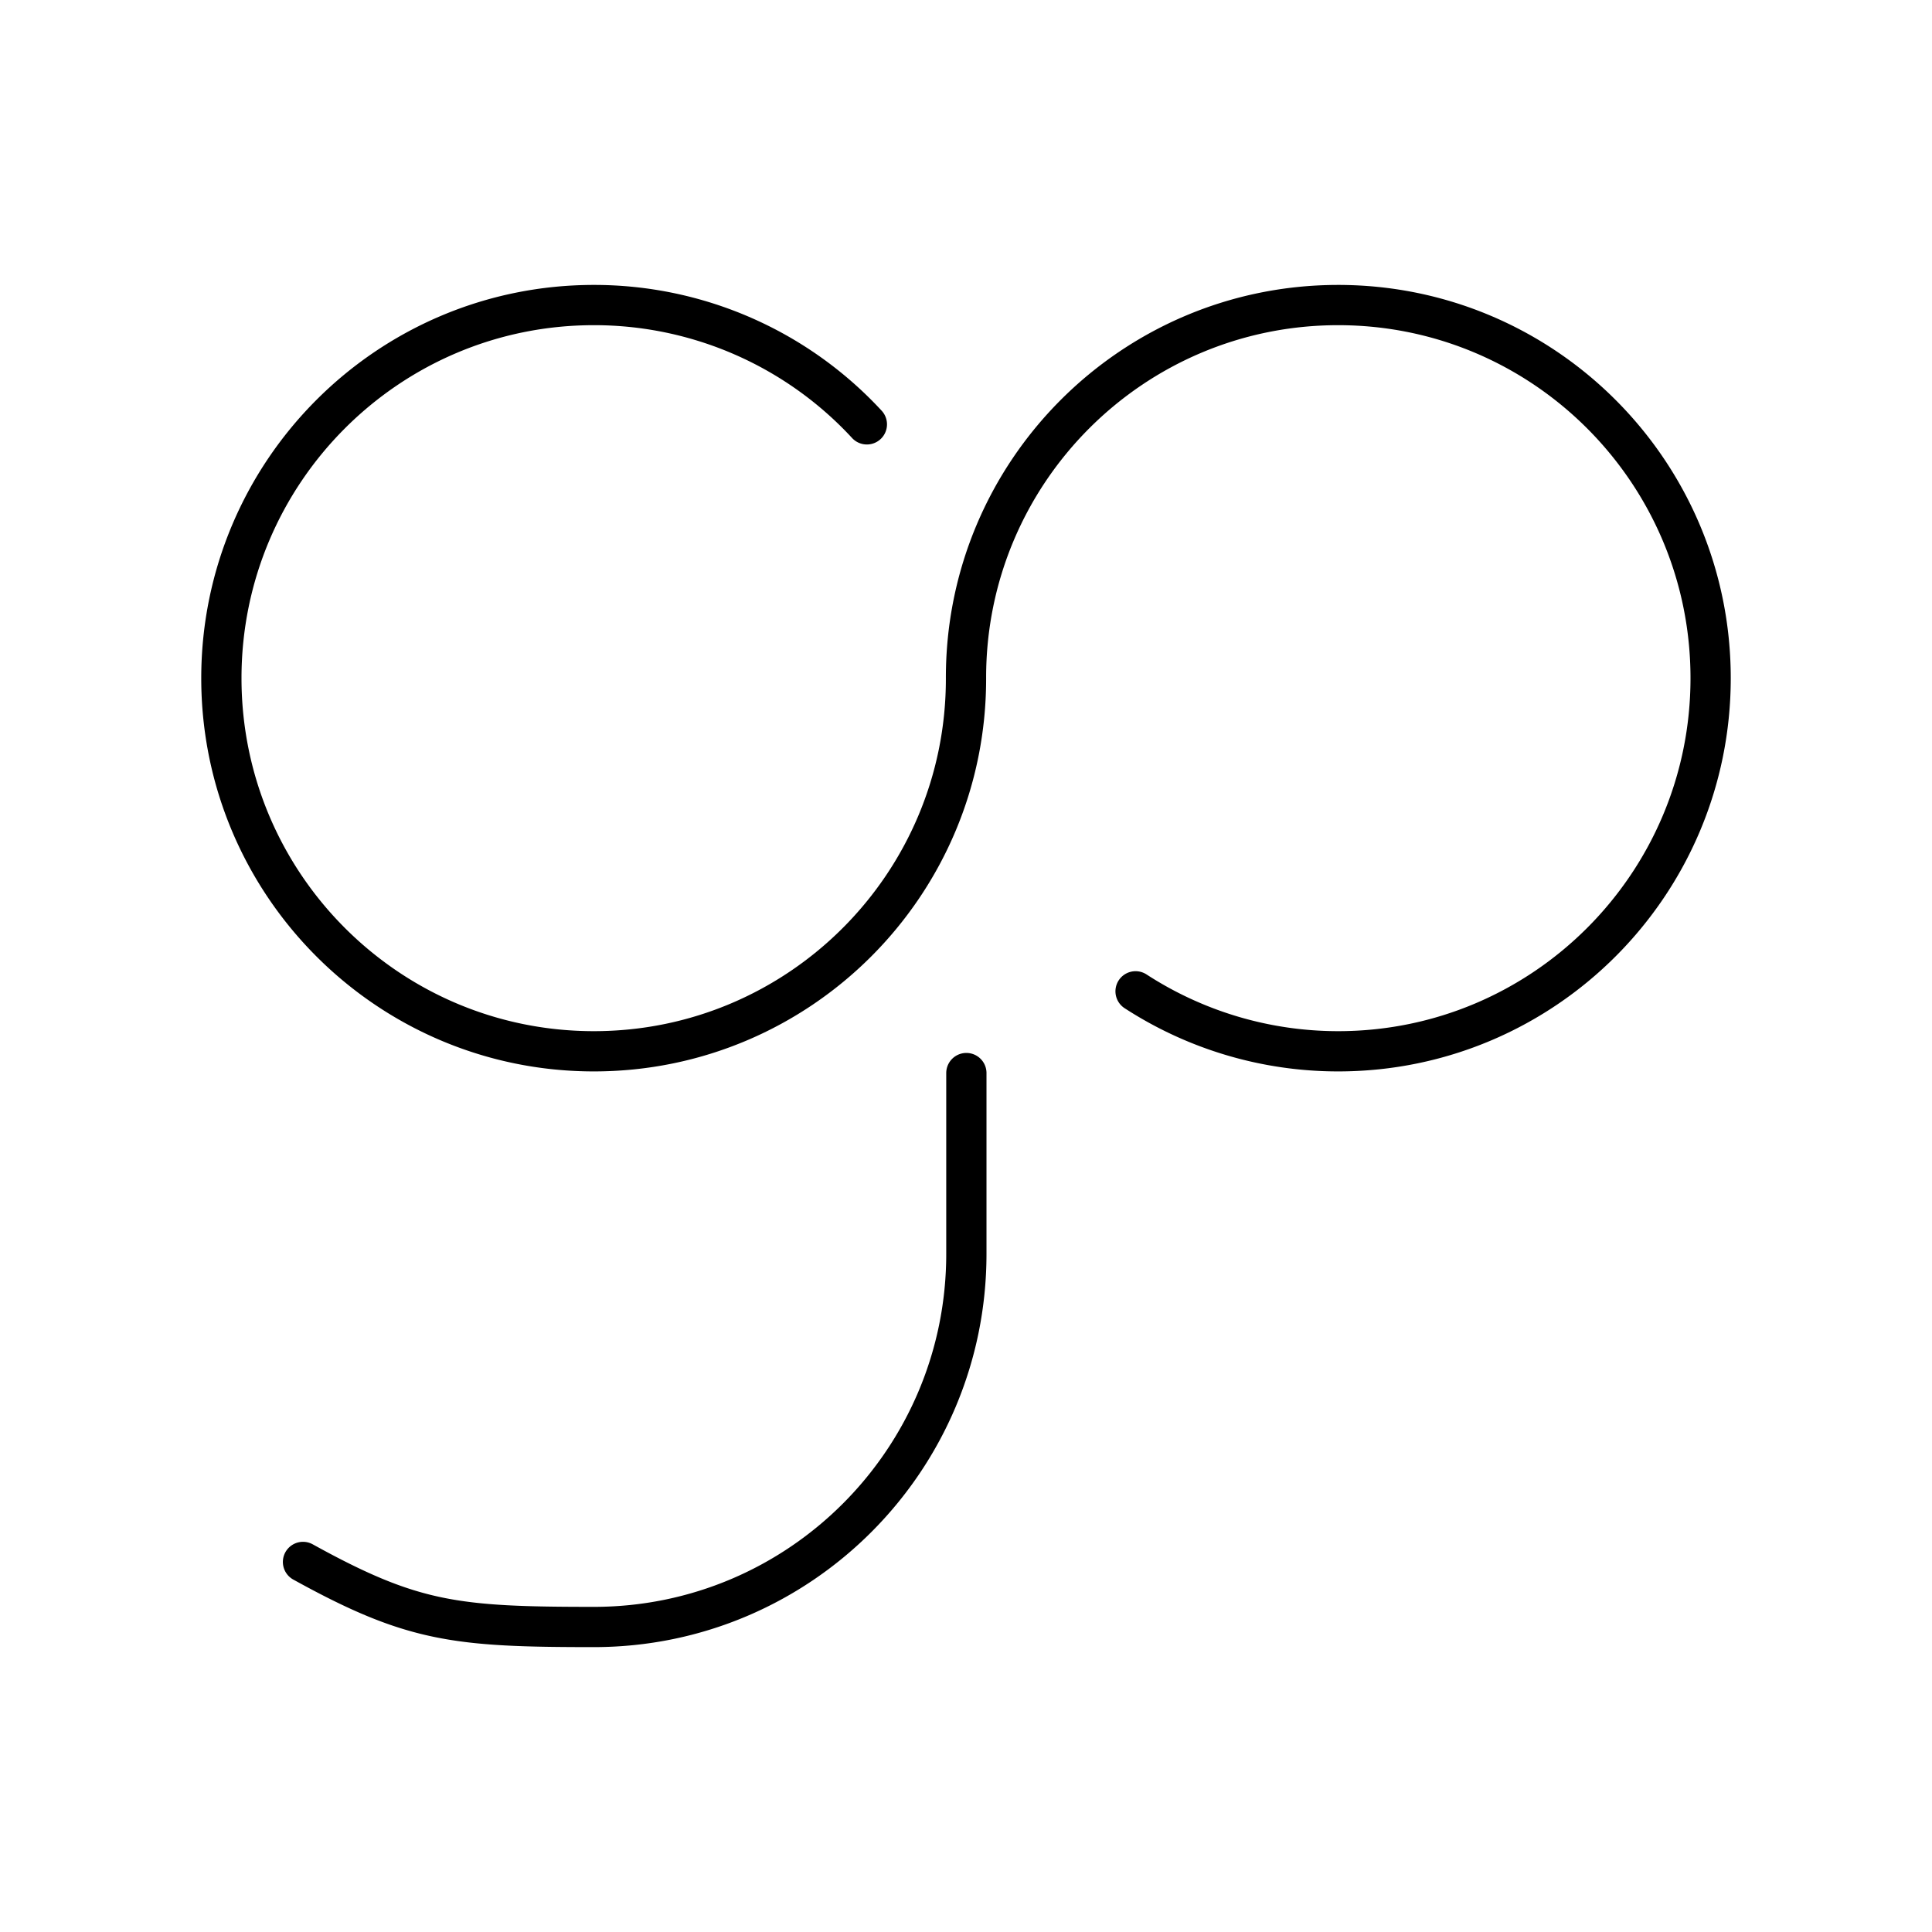 <svg xmlns="http://www.w3.org/2000/svg" xmlns:xlink="http://www.w3.org/1999/xlink" width="48" height="48" viewBox="0 0 48 48"><path fill="none" stroke="currentColor" stroke-linecap="round" stroke-linejoin="round" d="M7.528 38.806c2.715 1.5 3.797 1.616 7.226 1.616c5.111 0 9.255-4.15 9.255-9.27V26.66m4.204-2.031a9.24 9.24 0 0 0 5.033 1.49c5.11 0 9.254-4.15 9.254-9.27h0c0-5.12-4.143-9.27-9.254-9.27s-9.255 4.15-9.246 9.27s-4.135 9.27-9.246 9.27s-9.254-4.15-9.254-9.27s4.143-9.27 9.254-9.27a9.22 9.22 0 0 1 6.783 2.964"/></svg>
